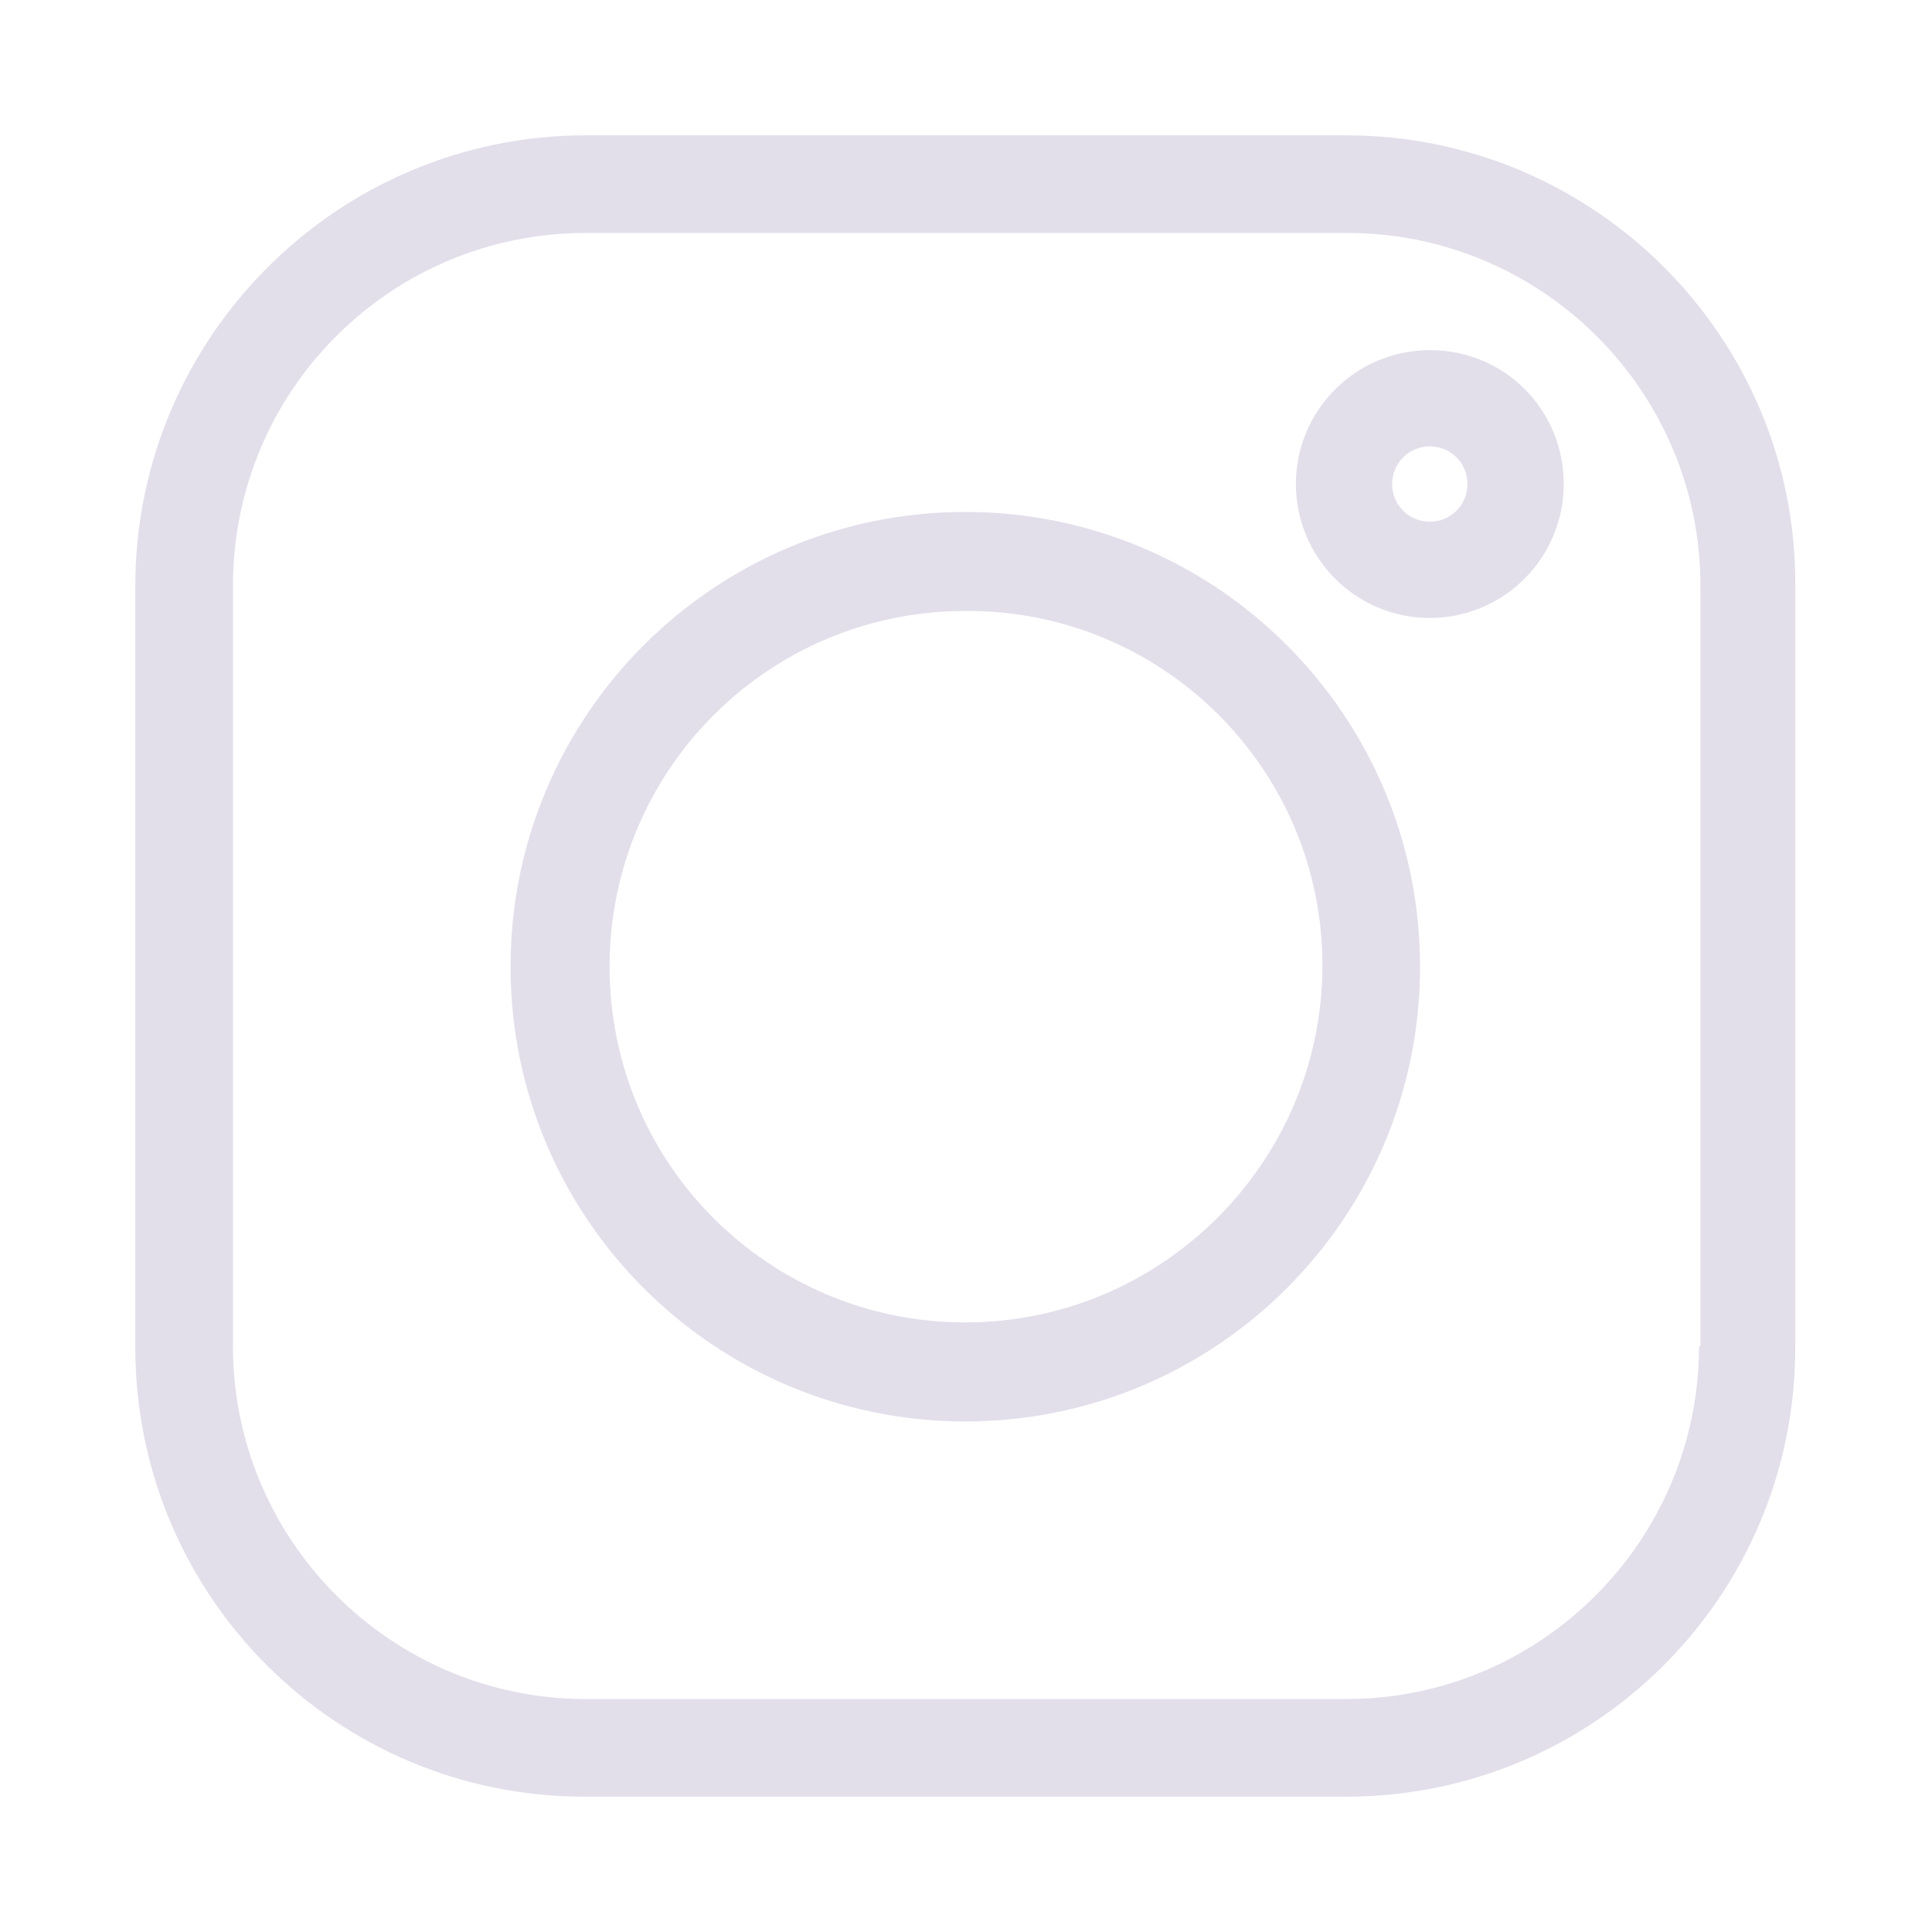 <?xml version="1.0" encoding="utf-8"?>
<!-- Generator: Adobe Illustrator 24.2.1, SVG Export Plug-In . SVG Version: 6.00 Build 0)  -->
<svg version="1.1" id="Layer_1" xmlns="http://www.w3.org/2000/svg" xmlns:xlink="http://www.w3.org/1999/xlink" x="0px" y="0px"
	 viewBox="0 0 138.5 138.5" style="enable-background:new 0 0 138.5 138.5;" xml:space="preserve">
<style type="text/css">
	.st0{fill:#e2dfeb;}
</style>
<g>
	<path class="st0" d="M96.5,9.7H42C24.2,9.7,9.7,24.2,9.7,42v54.6c0,17.8,14.4,32.2,32.2,32.2h54.6c17.8,0,32.2-14.4,32.2-32.2V42
		C128.8,24.2,114.3,9.7,96.5,9.7z M121.8,96.5c0,13.9-11.3,25.3-25.3,25.3H42c-13.9,0-25.3-11.3-25.3-25.3V42
		C16.7,28,28,16.7,42,16.7h54.6c13.9,0,25.3,11.3,25.3,25.3V96.5z"/>
	<path class="st0" d="M69.2,36.7c-18,0-32.6,14.6-32.6,32.6s14.6,32.6,32.6,32.6s32.6-14.6,32.6-32.6S87.2,36.7,69.2,36.7z
		 M69.2,94.8c-14.1,0-25.5-11.4-25.5-25.5c0-14.1,11.4-25.5,25.5-25.5c14.1-0.1,25.6,11.3,25.6,25.4S83.3,94.8,69.2,94.8z"/>
	<path class="st0" d="M102.5,25.1c-5.3,0-9.6,4.3-9.6,9.6s4.3,9.6,9.6,9.6c5.3,0,9.6-4.3,9.6-9.6S107.9,25.1,102.5,25.1z
		 M102.5,37.4c-1.5,0-2.7-1.2-2.7-2.7s1.2-2.7,2.7-2.7c1.5,0,2.7,1.2,2.7,2.7S104,37.4,102.5,37.4z"/>
</g>
</svg>
